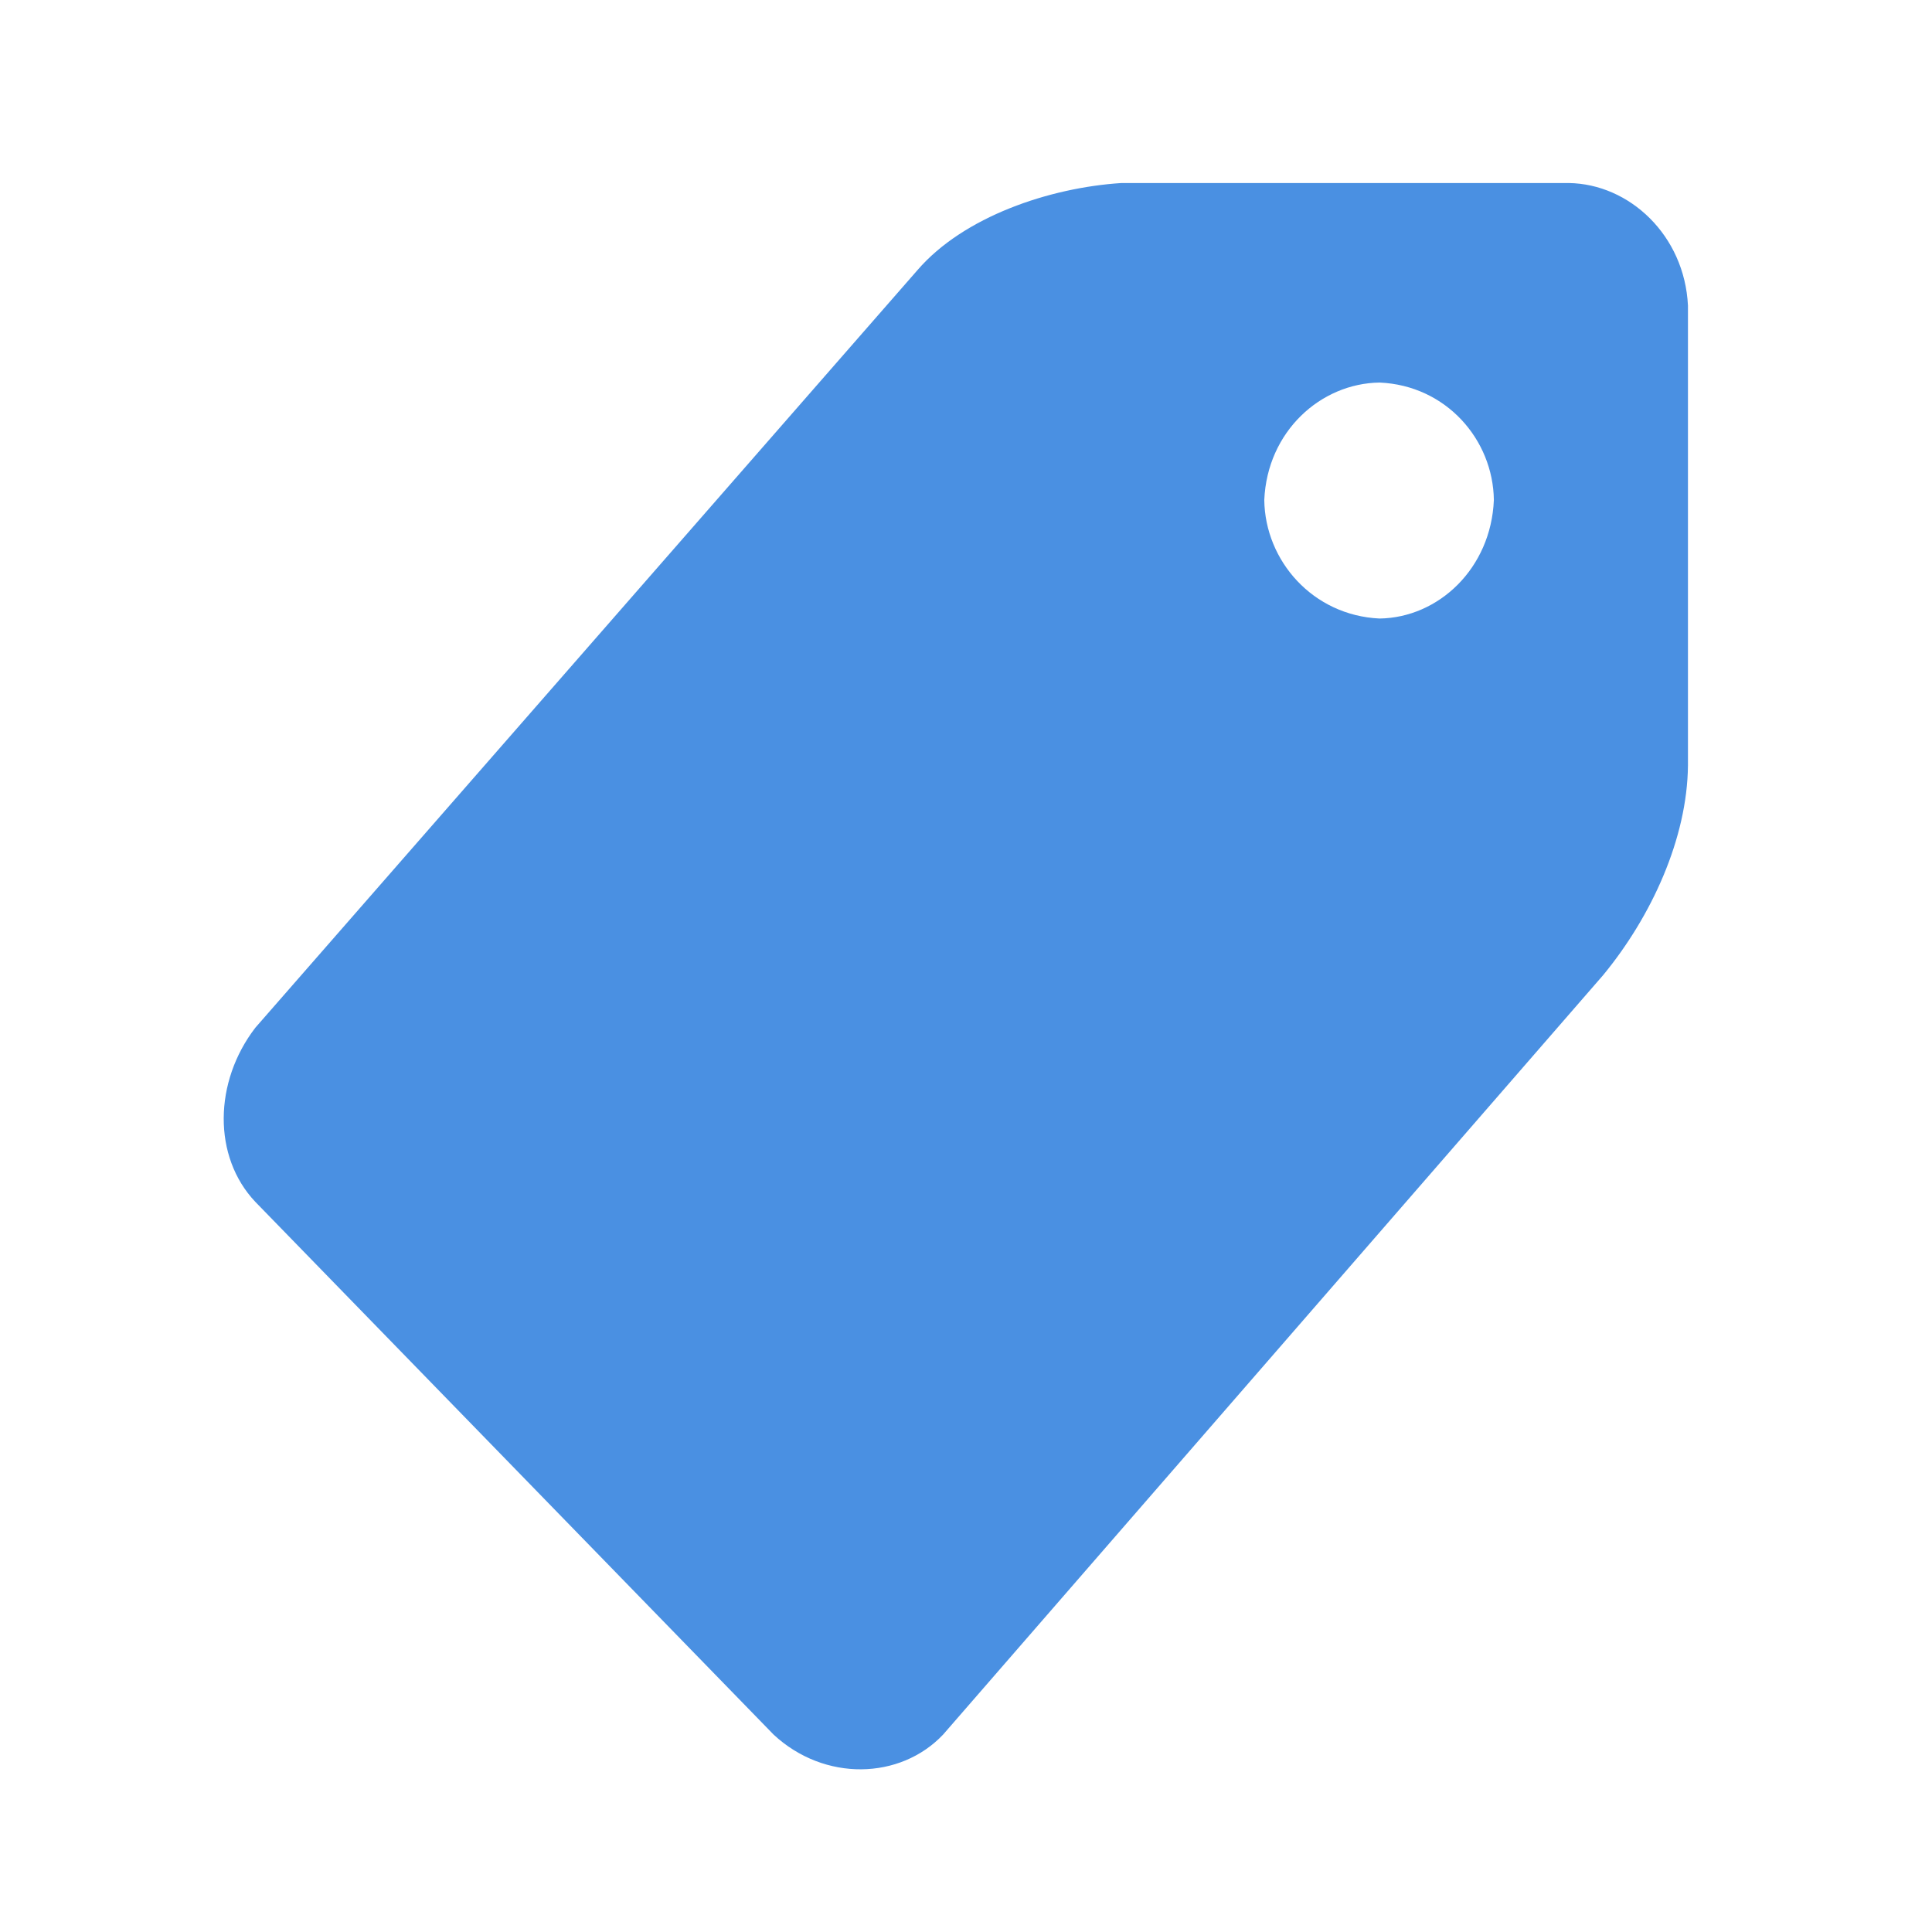 <svg width="95" height="95" viewBox="0 0 95 95" fill="none" xmlns="http://www.w3.org/2000/svg">
<rect width="95" height="95" fill="white"/>
<path d="M83 37.635V15.026C82.832 11.571 80.124 9.042 77.138 9H55.142C51.605 9.226 47.381 10.652 45.113 13.283L12.556 50.534C10.511 53.195 10.453 56.877 12.556 59.099L38.04 85.294C40.538 87.618 44.266 87.519 46.373 85.294L78.834 47.944C81.2 45.071 82.967 41.231 83 37.635ZM73.456 24.587C73.317 27.949 70.737 30.374 67.836 30.414C64.556 30.264 62.206 27.577 62.167 24.587C62.311 21.215 64.939 18.85 67.836 18.811C71.107 18.951 73.418 21.616 73.456 24.587Z" fill="#4A90E2"/>
</svg>
